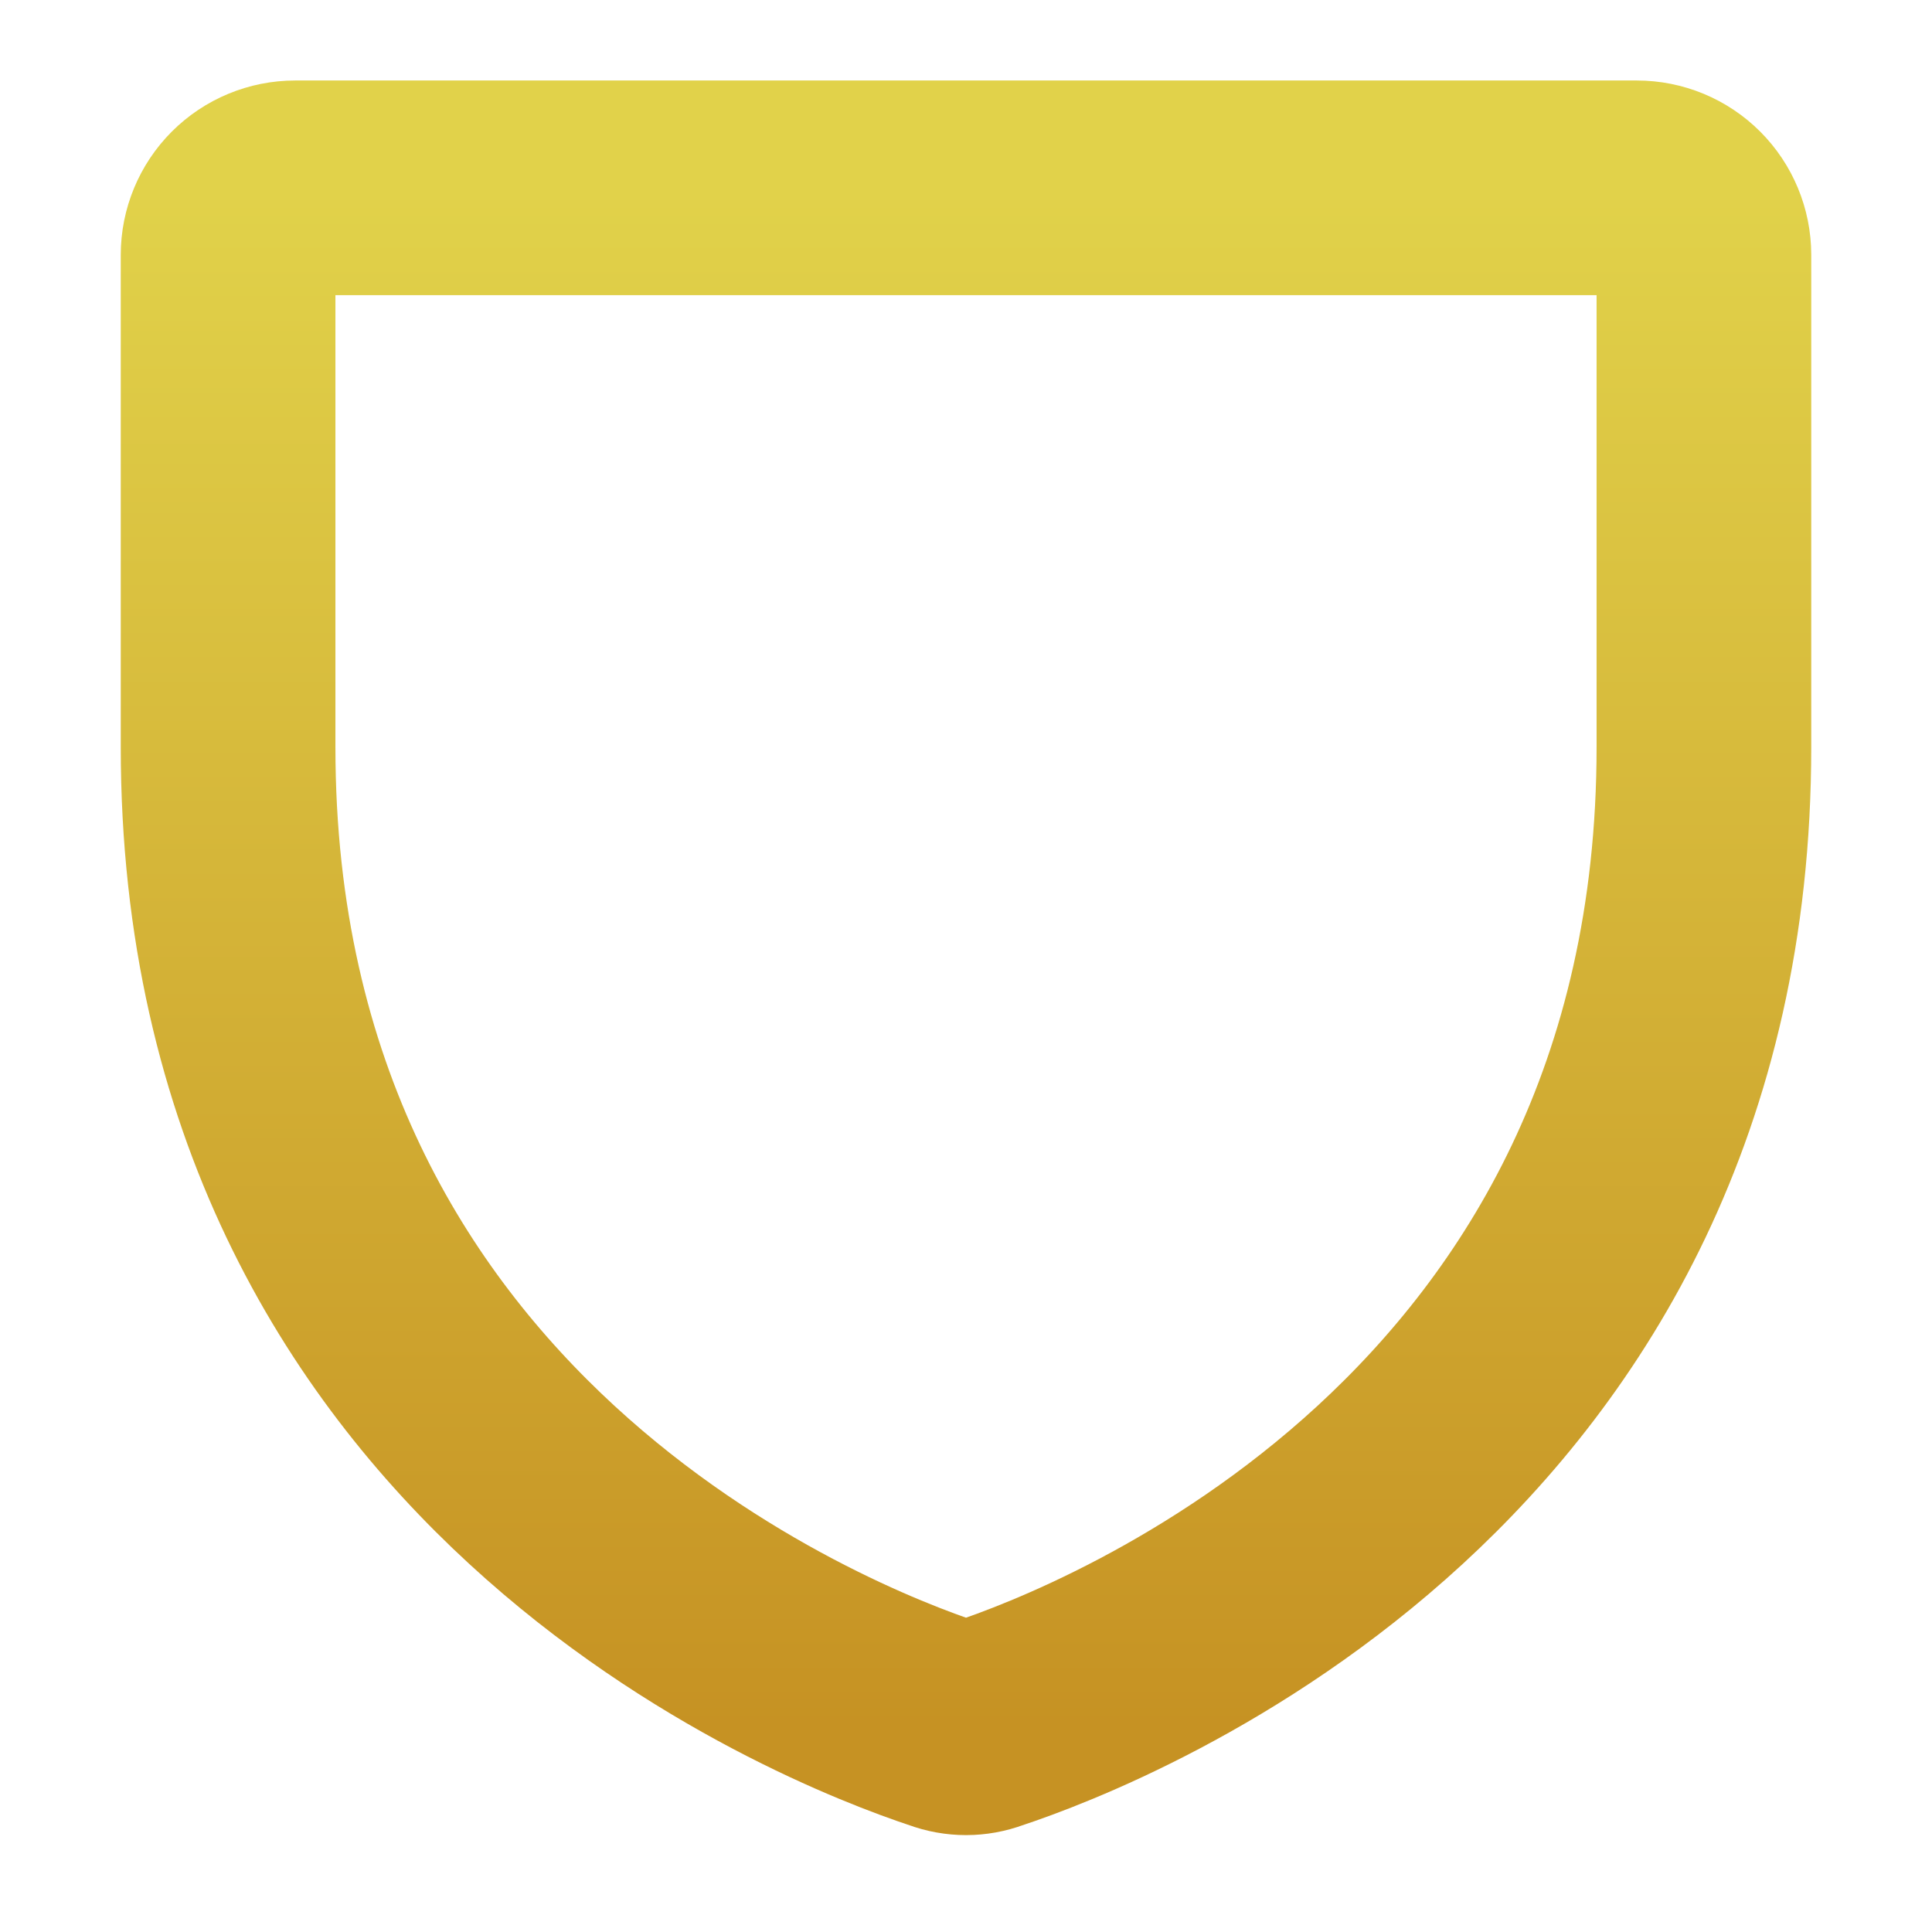 <svg width="24" height="24" viewBox="0 0 16 18" fill="none" xmlns="http://www.w3.org/2000/svg">
    <path d="M1.125 6.961V2.375C1.125 2.209 1.191 2.05 1.308 1.933C1.425 1.816 1.584 1.75 1.75 1.75H14.25C14.416 1.75 14.575 1.816 14.692 1.933C14.809 2.05 14.875 2.209 14.875 2.375V6.961C14.875 13.523 9.305 15.695 8.195 16.062C8.069 16.109 7.931 16.109 7.805 16.062C6.695 15.695 1.125 13.523 1.125 6.961Z" stroke="url(#paint0_linear_284_122)" stroke-width="2" stroke-linecap="round" stroke-linejoin="round"/>
    <defs>
        <linearGradient id="paint0_linear_284_122" x1="8" y1="1.75" x2="8" y2="16.098" gradientUnits="userSpaceOnUse">
            <stop stop-color="#E1D24A"/>
            <stop offset="1" stop-color="#C69223"/>
        </linearGradient>
    </defs>
</svg>

